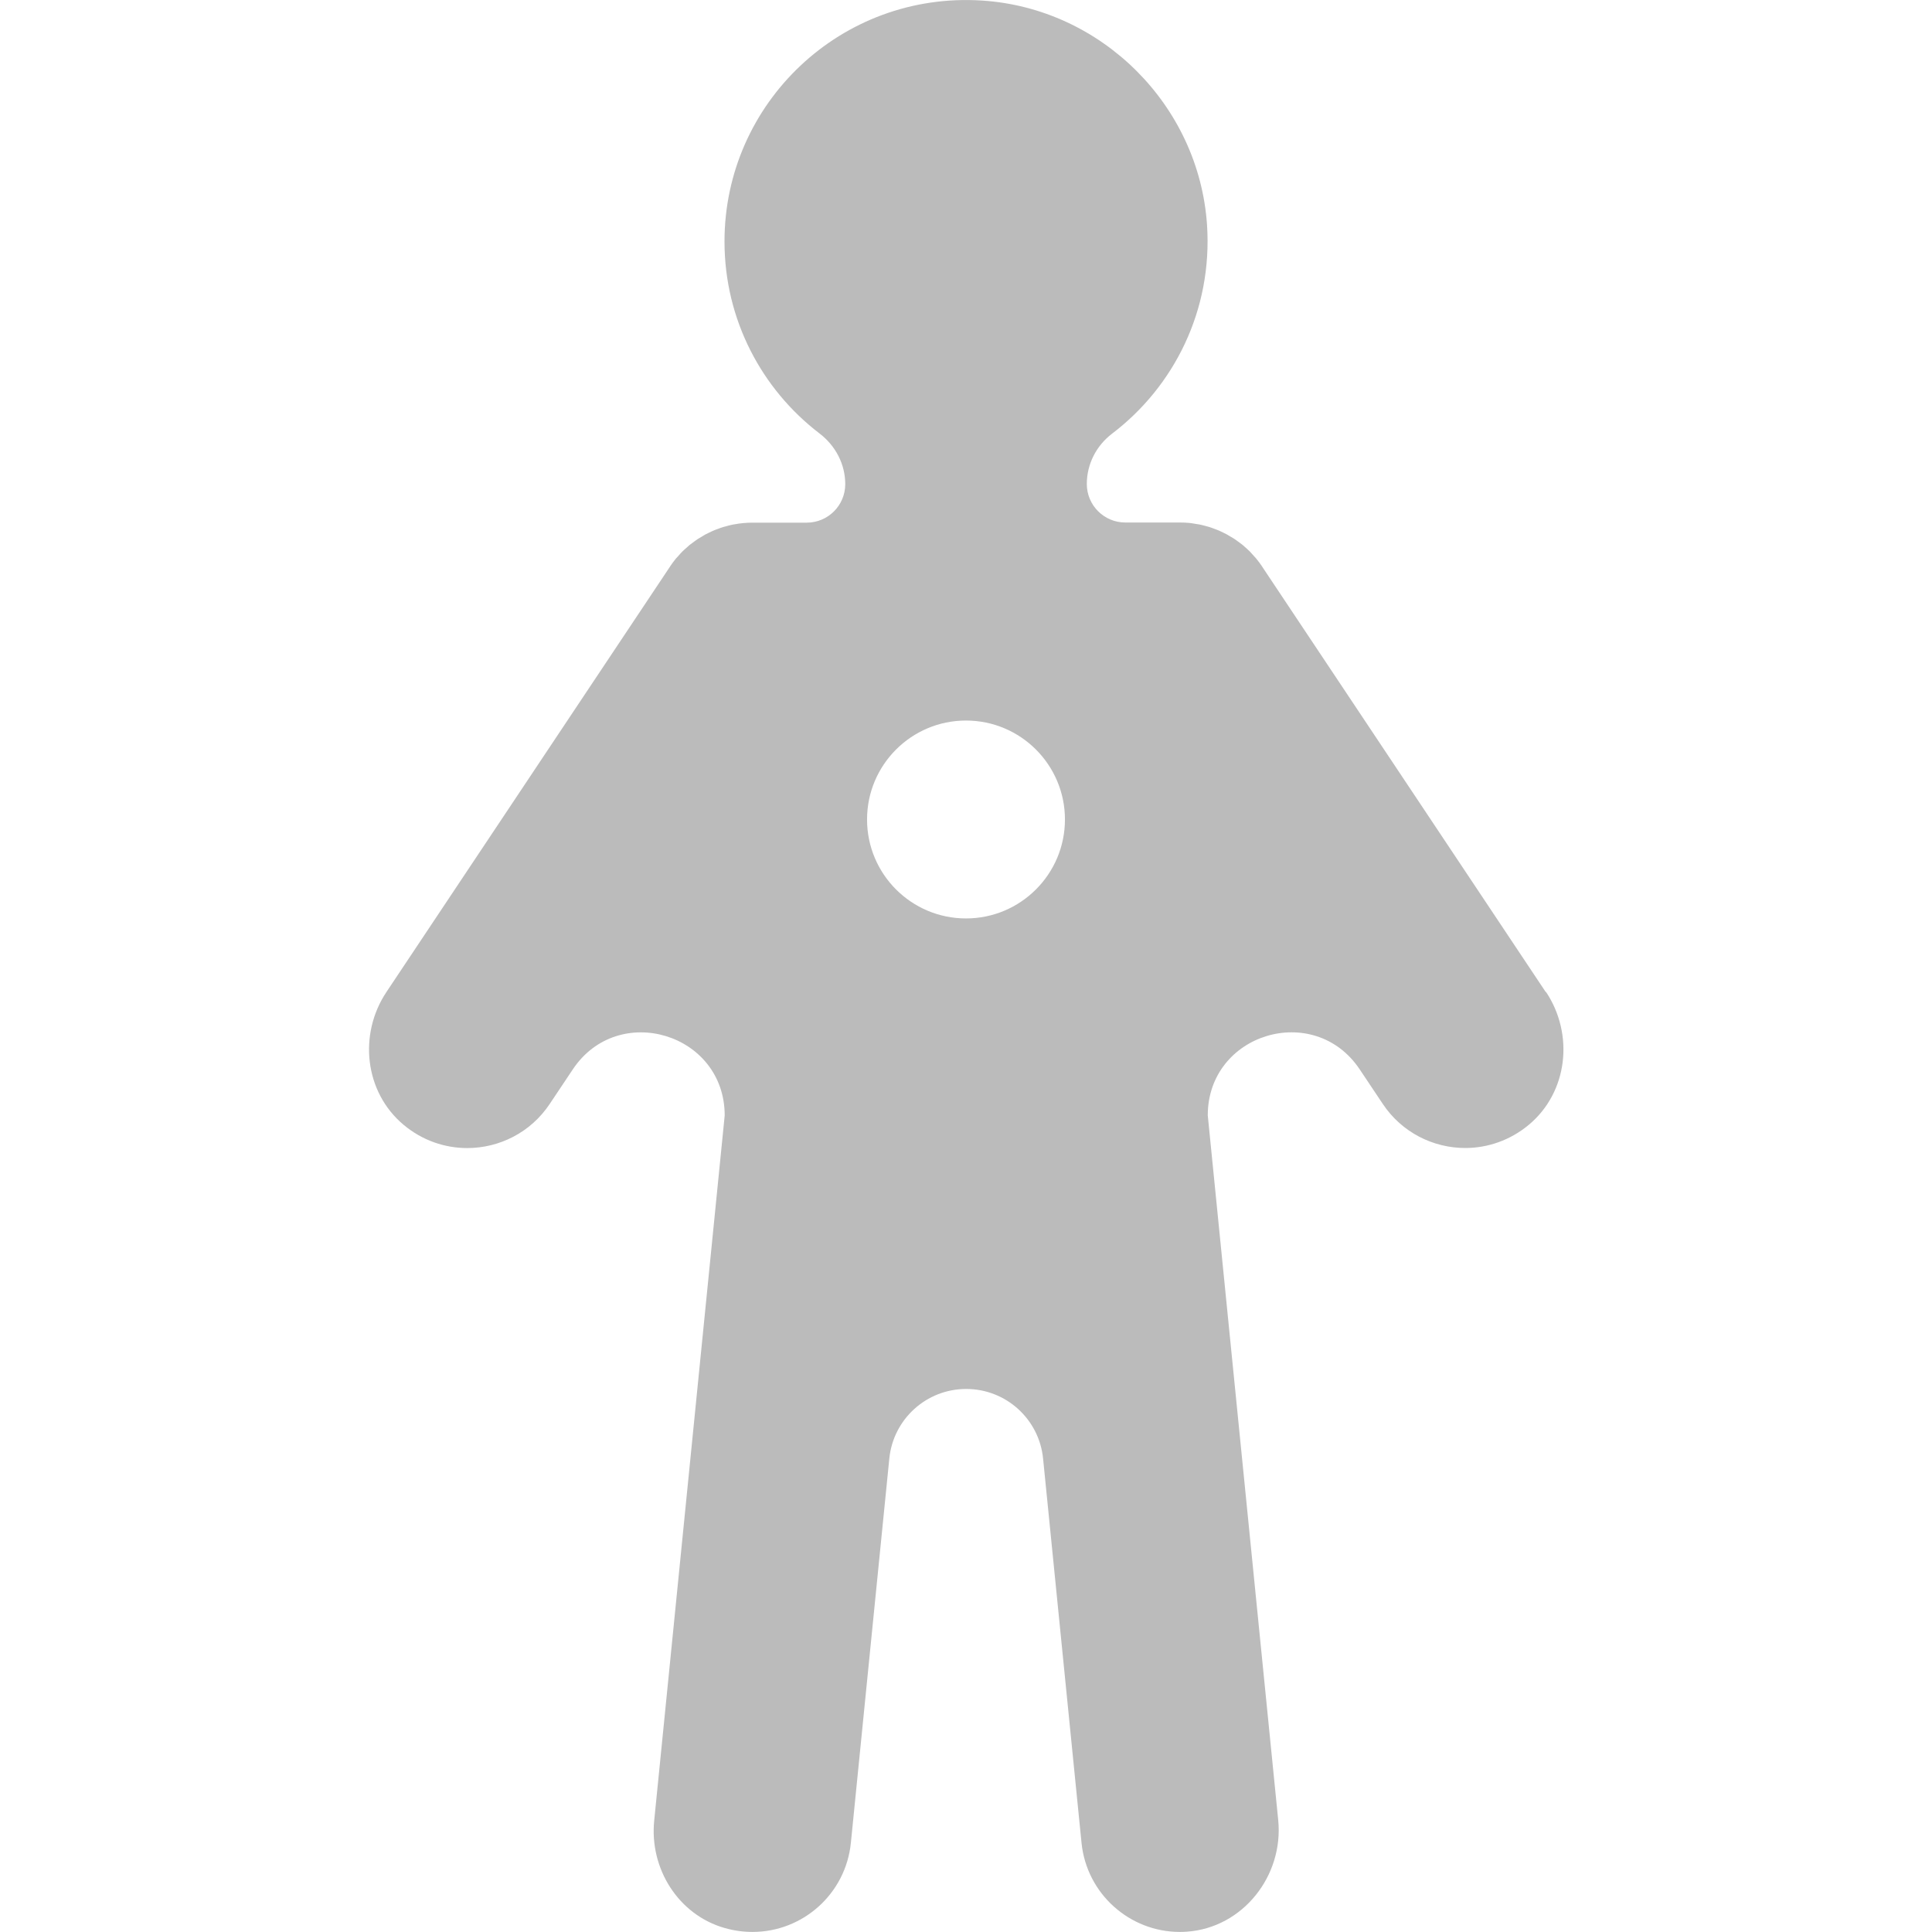 <?xml version="1.0" encoding="UTF-8"?><svg xmlns="http://www.w3.org/2000/svg" viewBox="0 0 288 288"><defs><style>.cls-1{fill:none;}.cls-2{fill:#bbb;}</style></defs><g id="Border"><rect class="cls-1" width="288" height="288"/></g><g id="Umbraborn"><path class="cls-2" d="M230.42,147.88l-42.27-63.41s0,0,0-.01c-.28-.41-.57-.81-.88-1.19-.13-.15-.27-.29-.4-.44-.19-.21-.37-.42-.56-.62-.24-.24-.49-.46-.74-.68-.11-.09-.21-.19-.32-.28-.24-.2-.5-.38-.76-.57-.13-.1-.26-.2-.4-.29-.22-.15-.45-.28-.68-.41-.19-.11-.37-.23-.57-.34-.18-.1-.37-.18-.55-.27-.25-.12-.5-.25-.76-.35-.14-.06-.29-.1-.43-.16-.31-.12-.61-.23-.93-.33-.11-.03-.23-.06-.34-.09-.35-.1-.69-.19-1.05-.26-.19-.04-.39-.06-.58-.09-.28-.04-.55-.1-.83-.13-.49-.05-.98-.07-1.47-.07,0,0-.01,0-.02,0h-8.13c-3.17,0-5.74-2.57-5.74-5.74h0c0-2.96,1.41-5.71,3.76-7.5,9.25-7.03,15-18.42,14.16-31.12C178.73,15.7,164.22,1.22,146.37,.08c-20.96-1.34-38.37,15.26-38.37,35.92,0,11.67,5.56,22.04,14.17,28.62,2.37,1.81,3.83,4.56,3.83,7.55,0,3.17-2.57,5.74-5.74,5.74h-8.13s-.02,0-.03,0c-.45,0-.89,.03-1.34,.07-.43,.04-.86,.1-1.28,.18-.08,.02-.17,.02-.25,.04-.39,.08-.77,.18-1.14,.29-.08,.02-.16,.04-.24,.06-.34,.1-.67,.23-.99,.35-.12,.05-.24,.08-.36,.13-.27,.11-.54,.25-.8,.37-.17,.08-.34,.16-.51,.25-.21,.11-.4,.24-.6,.36-.22,.13-.44,.25-.65,.39-.15,.1-.29,.21-.43,.31-.25,.18-.49,.35-.73,.54-.12,.1-.23,.21-.34,.31-.24,.21-.49,.42-.72,.65-.21,.21-.41,.44-.6,.66-.12,.13-.24,.25-.36,.39-.31,.38-.61,.78-.88,1.19,0,0,0,0,0,.01l-42.27,63.41c-4.21,6.31-3.27,14.94,2.56,19.81,2.81,2.35,6.17,3.46,9.48,3.46,4.77,0,9.45-2.31,12.29-6.57l3.44-5.15c6.78-10.18,22.65-5.37,22.65,6.86h0s-10.51,105.13-10.51,105.13c-.72,7.15,3.61,14.04,10.52,16,1.41,.4,2.79,.58,4.14,.58,7.49,0,13.9-5.68,14.66-13.29l5.73-57.28c.59-5.89,5.54-10.37,11.46-10.37s10.87,4.48,11.46,10.37l5.73,57.28c.76,7.61,7.18,13.29,14.66,13.29,.36,0,.72-.01,1.08-.04,8.32-.6,14.41-8.34,13.58-16.64l-10.5-105.04h0c0-12.23,15.86-17.03,22.65-6.86l3.44,5.15c2.84,4.26,7.52,6.57,12.29,6.57,3.31,0,6.67-1.12,9.48-3.46,5.83-4.86,6.77-13.49,2.56-19.81Zm-86.42-10.97c-8.15,0-14.75-6.61-14.75-14.75s6.61-14.75,14.75-14.75,14.75,6.61,14.75,14.75-6.61,14.75-14.75,14.75Z"/></g></svg>